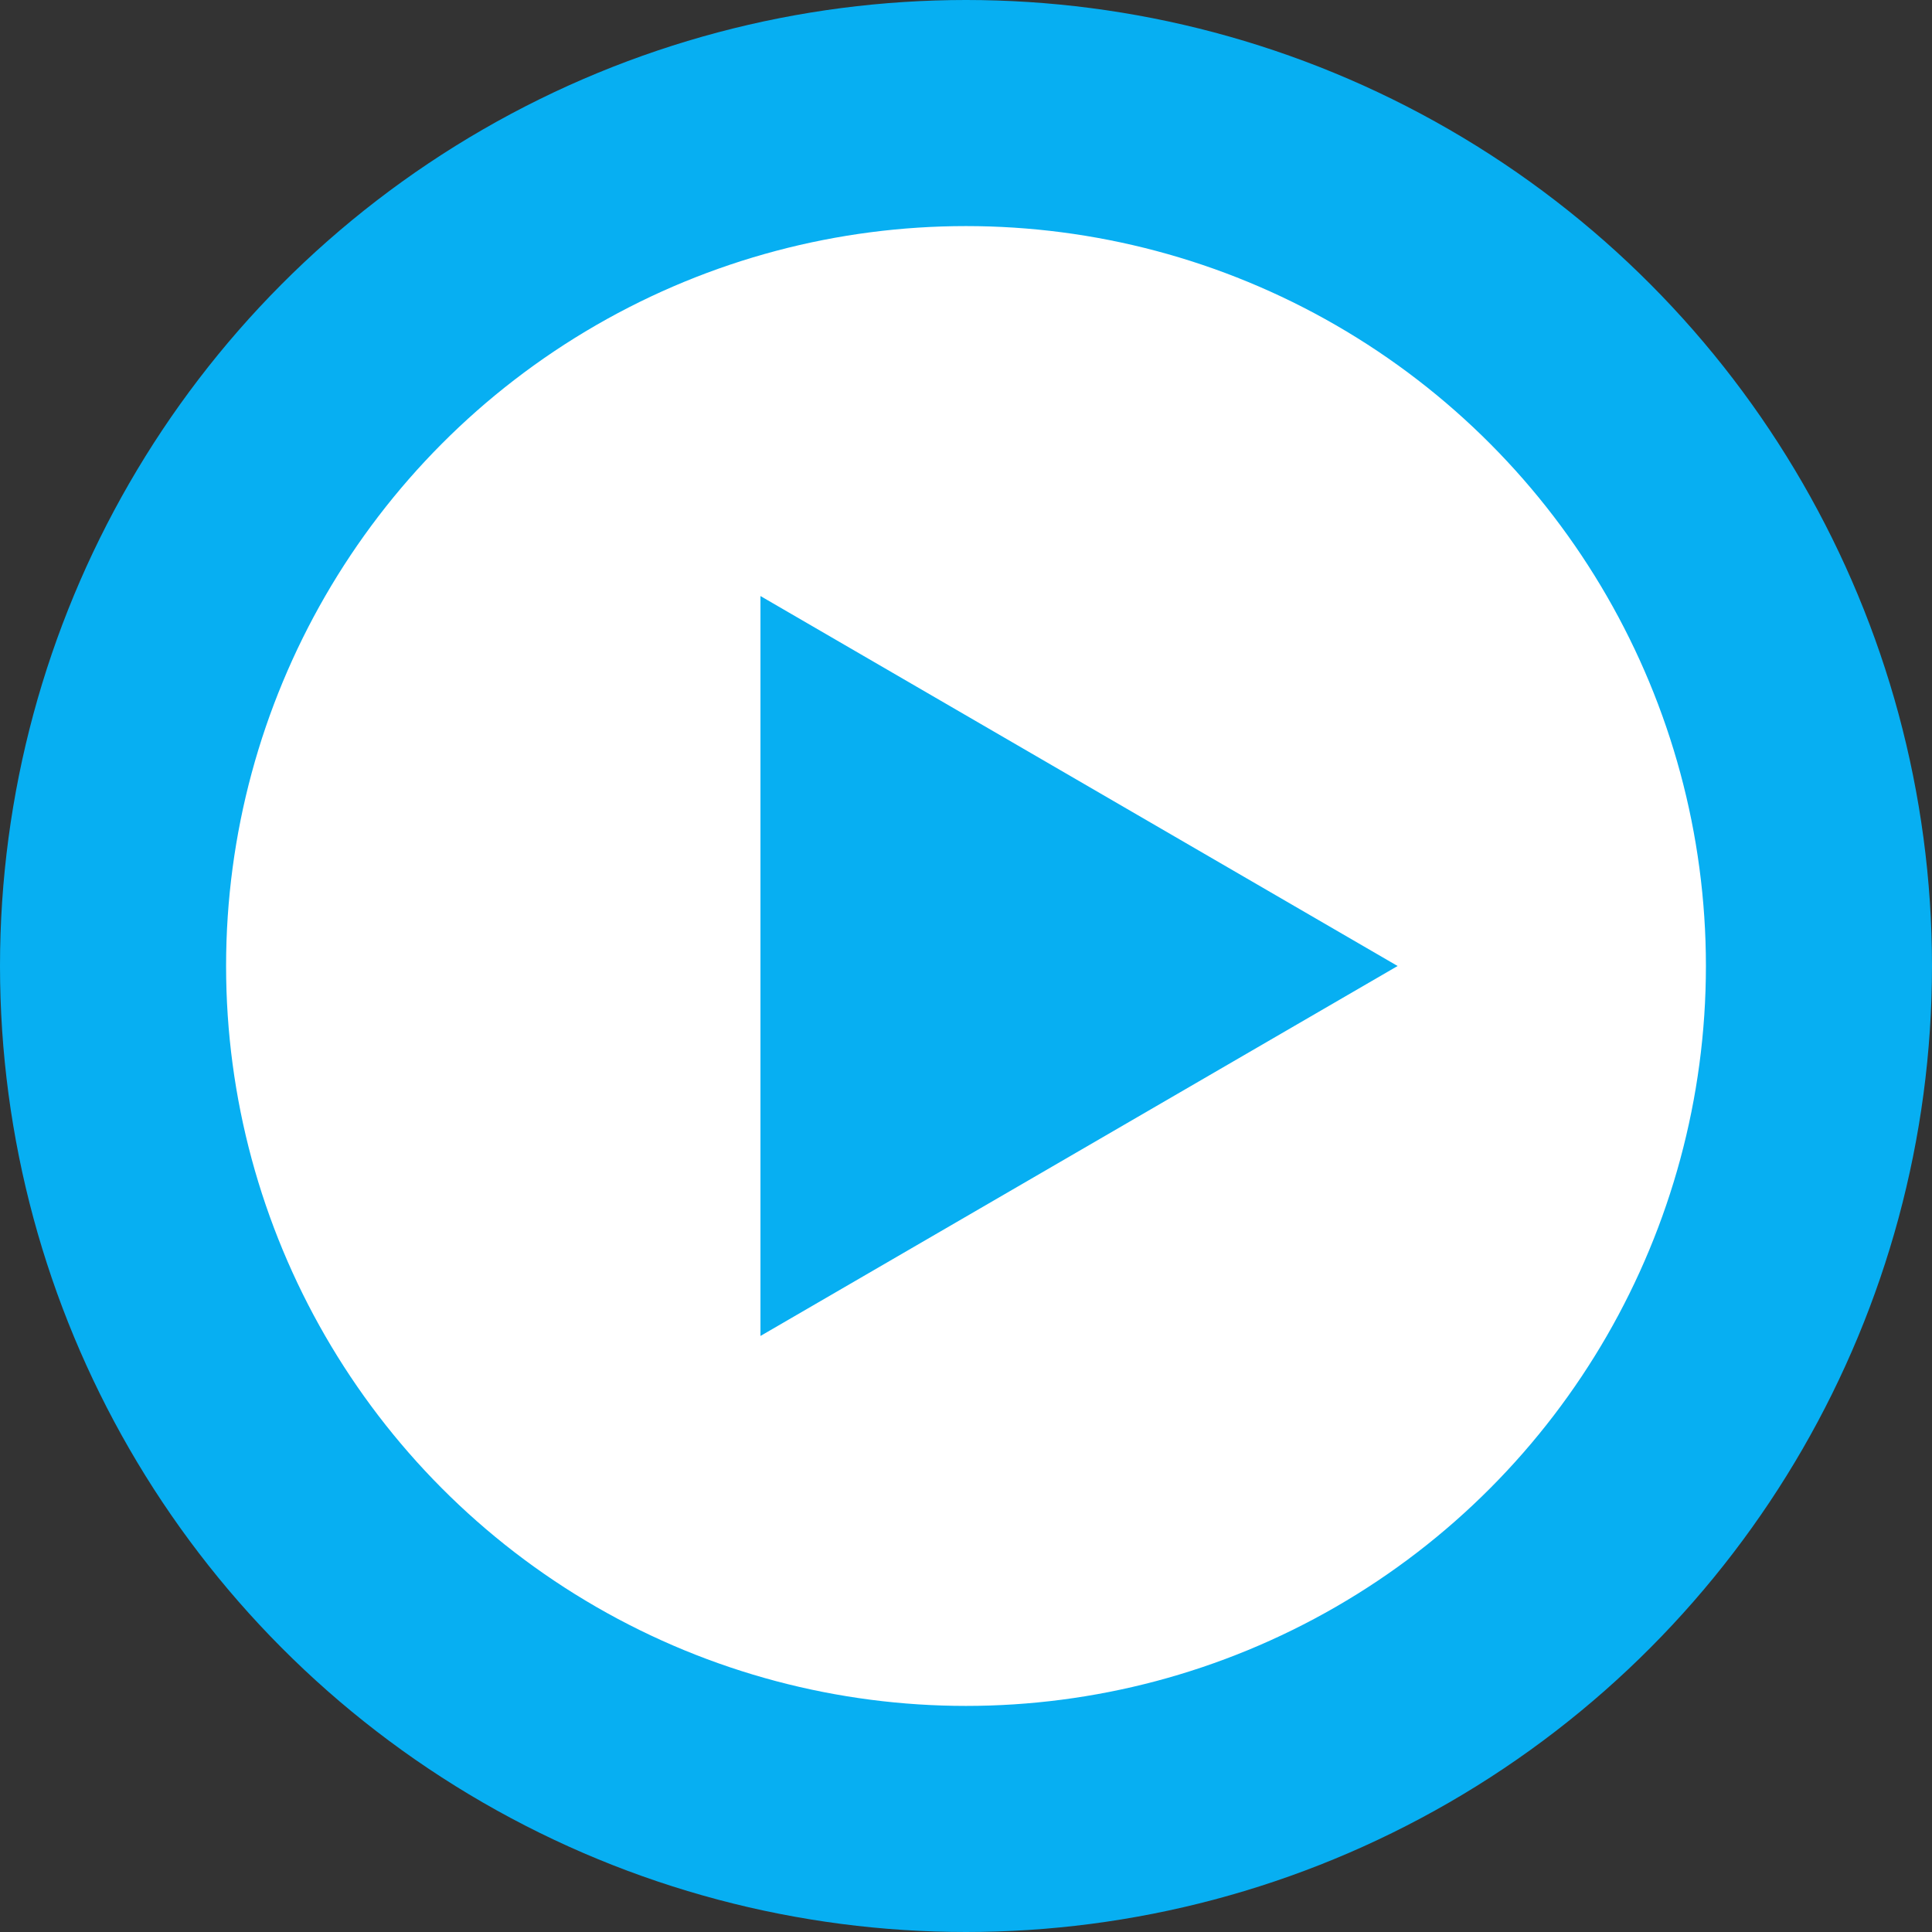 <?xml version="1.0" encoding="UTF-8"?>
<svg width="94px" height="94px" viewBox="0 0 94 94" version="1.1" xmlns="http://www.w3.org/2000/svg" xmlns:xlink="http://www.w3.org/1999/xlink">
    <rect x="0" y="0" width="94" height="94" fill="#333333" stroke="none"/>
    <title>5CF2C5A3-0273-4333-846B-E80D0D440F3E</title>
    <g id="Blog-Article-Page" stroke="none" stroke-width="1" fill="none" fill-rule="evenodd">
        <g id="Blog-Article-Page:-Desktop-V1" transform="translate(-673, -4147)">
            <g id="PlayArrow" transform="translate(673, 4147)">
                <circle id="Oval" stroke="#07AFF2" stroke-width="11" fill="#FFFFFF" cx="47" cy="47" r="41.5"></circle>
                <polygon id="Triangle" fill="#07AFF2" transform="translate(52.5, 47) rotate(90) translate(-52.5, -47) " points="52.5 31.5 70.5 62.5 34.5 62.5"></polygon>
            </g>
        </g>
    </g>
</svg>